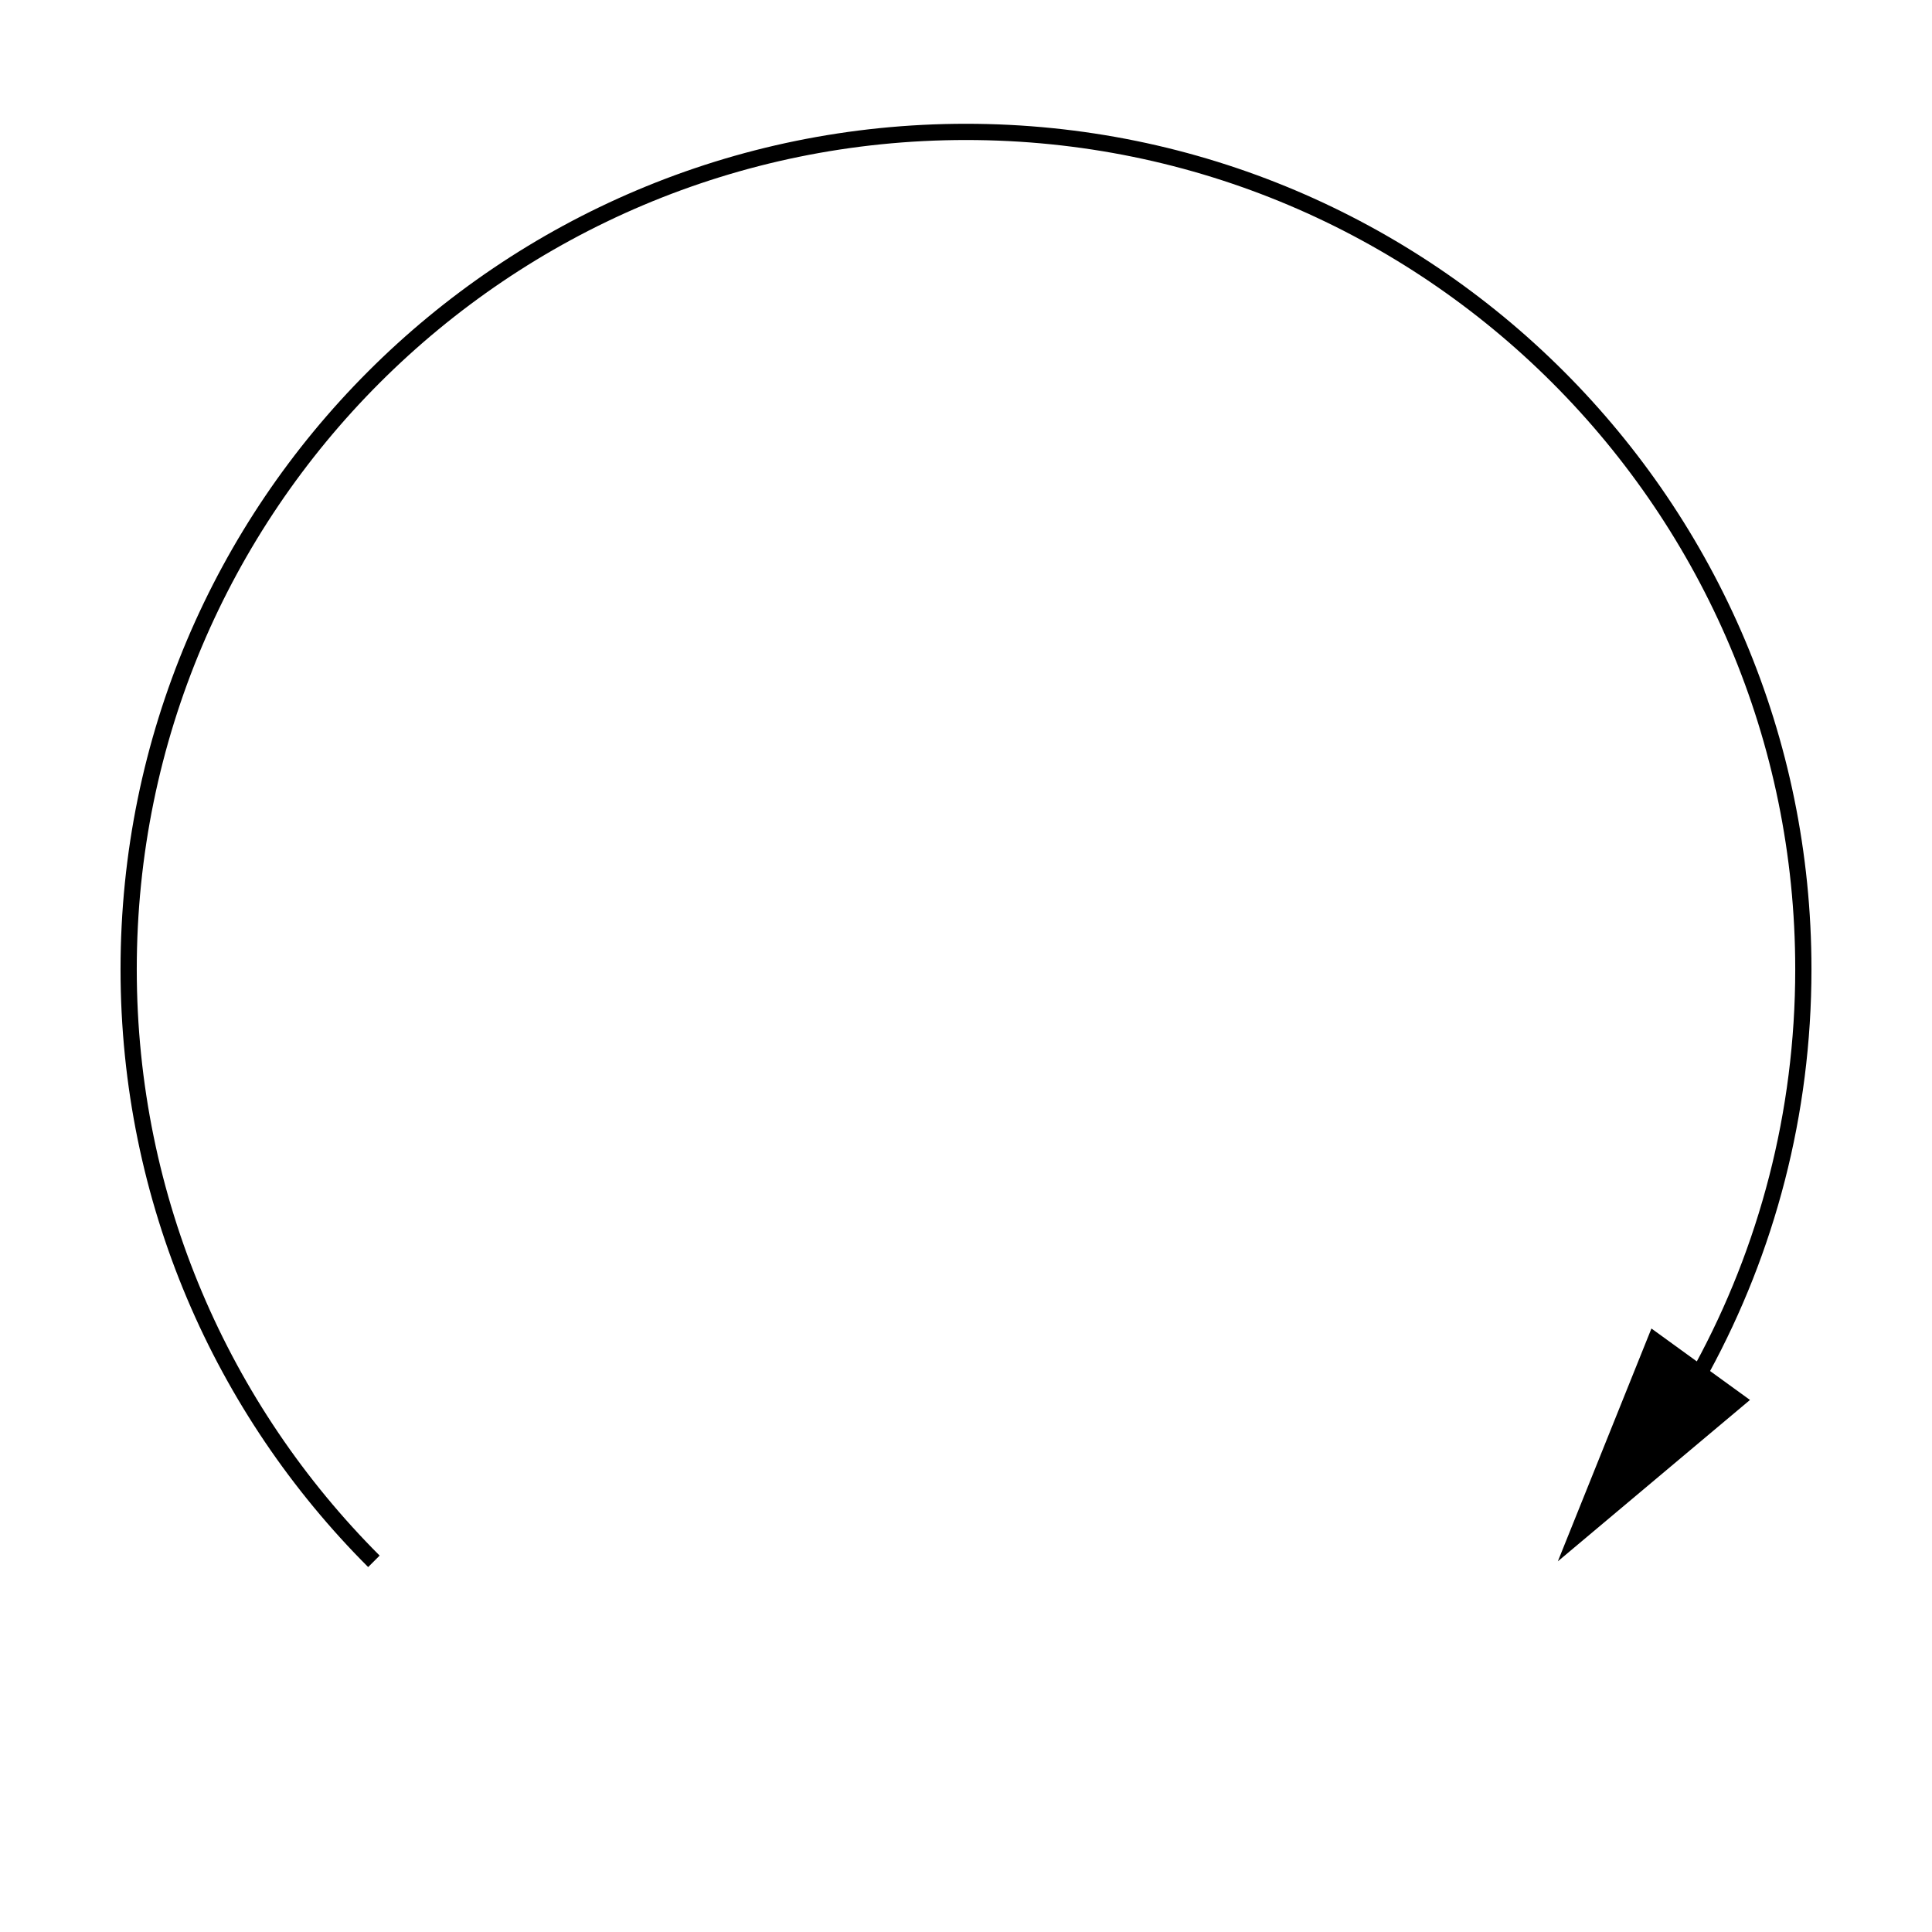 <?xml version="1.0" encoding="utf-8"?>
<!-- Generator: Adobe Illustrator 16.0.0, SVG Export Plug-In . SVG Version: 6.00 Build 0)  -->
<!DOCTYPE svg PUBLIC "-//W3C//DTD SVG 1.1//EN" "http://www.w3.org/Graphics/SVG/1.1/DTD/svg11.dtd">
<svg version="1.1" id="Layer_1" xmlns="http://www.w3.org/2000/svg" xmlns:xlink="http://www.w3.org/1999/xlink" x="0px" y="0px"
	 width="595.28px" height="595.28px" viewBox="0 0 595.28 595.28" enable-background="new 0 0 595.28 595.28" xml:space="preserve">
<path fill="none" stroke="#000000" stroke-width="5" stroke-miterlimit="10" d="M524.501,421.618
	c19.859-36.558,31.14-78.45,31.14-122.978c0-142.49-115.512-258.001-258.001-258.001s-258,115.511-258,258.001
	c0,71.243,28.877,135.742,75.564,182.431 M115.204,481.071"/>
<polygon points="539.197,431.346 479.996,481.074 508.832,409.337 524.015,420.342 "/>
</svg>
